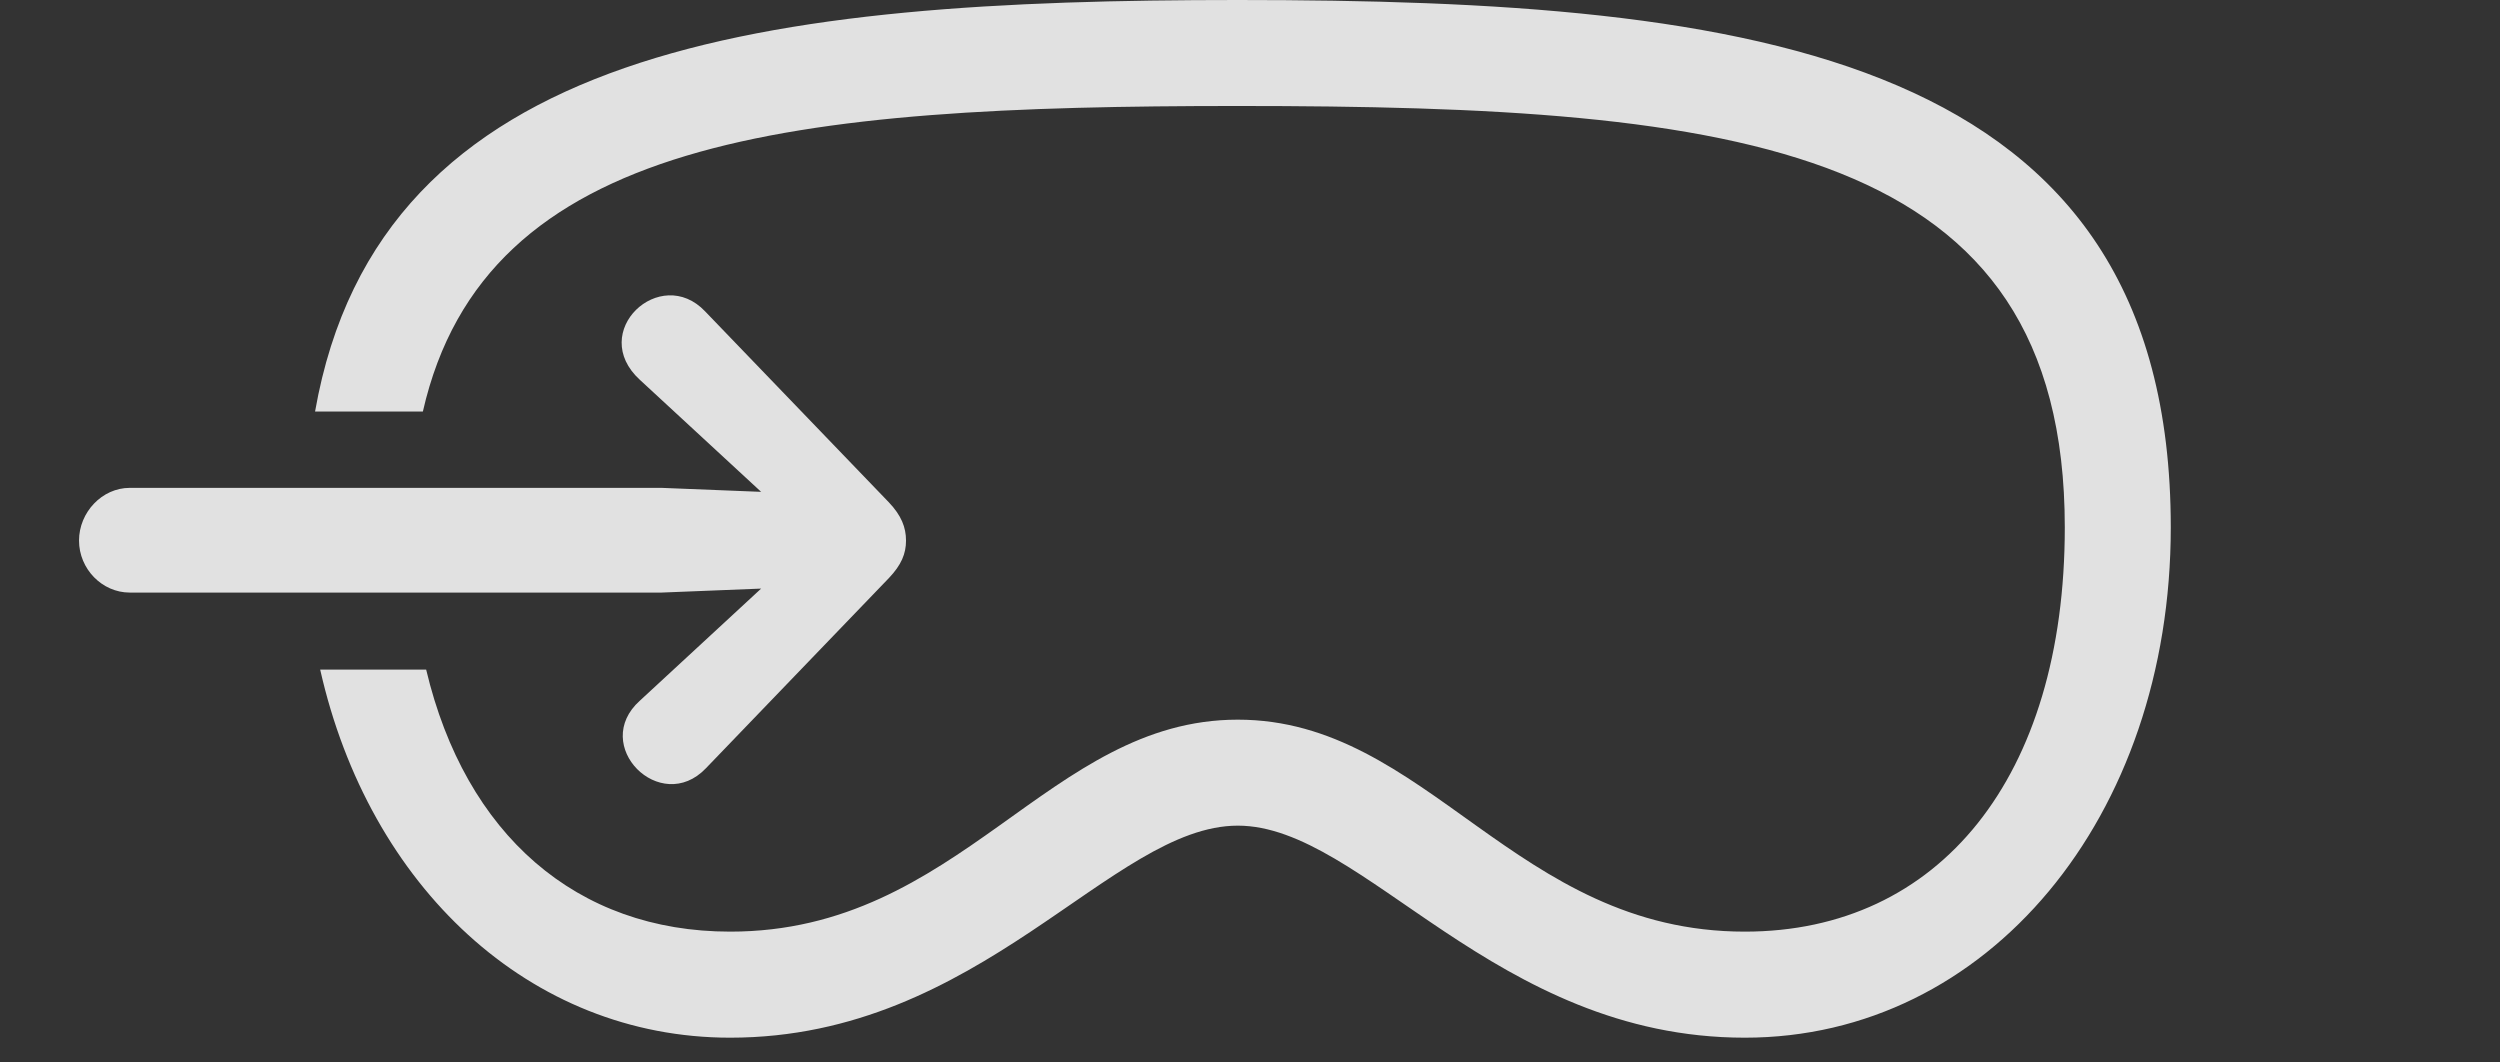 <?xml version="1.0" encoding="UTF-8"?>
<!--Generator: Apple Native CoreSVG 232.5-->
<!DOCTYPE svg
PUBLIC "-//W3C//DTD SVG 1.1//EN"
       "http://www.w3.org/Graphics/SVG/1.1/DTD/svg11.dtd">
<svg version="1.1" xmlns="http://www.w3.org/2000/svg" xmlns:xlink="http://www.w3.org/1999/xlink" width="37.08" height="15.752">
 <rect width="100%" height="100%" fill="#333333" stroke="none"/>
 <g>
  <rect height="15.752" opacity="0" width="37.08" x="0" y="0"/>
  <path d="M32.197 7.822C32.197 12.119 29.482 15.391 25.879 15.391C22.168 15.391 20.225 12.246 18.359 12.246C16.484 12.246 14.551 15.391 10.83 15.391C7.854 15.391 5.474 13.147 4.749 9.932L6.321 9.932C6.903 12.381 8.553 13.818 10.83 13.818C14.248 13.818 15.547 10.674 18.359 10.674C21.172 10.674 22.471 13.818 25.879 13.818C28.76 13.818 30.625 11.533 30.625 7.822C30.625 2.148 25.83 1.572 18.359 1.572C11.722 1.572 7.198 2.034 6.272 6.104L4.673 6.104C5.629 0.656 11.394 0 18.359 0C26.006 0 32.197 0.781 32.197 7.822Z" fill="#ffffff" fill-opacity="0.85"/>
  <path d="M1.924 8.789L9.814 8.789L11.289 8.73L9.492 10.391C8.75 11.055 9.795 12.1 10.469 11.396L13.184 8.574C13.369 8.379 13.438 8.213 13.438 8.018C13.438 7.822 13.369 7.646 13.184 7.451L10.459 4.619C9.795 3.916 8.711 4.922 9.492 5.635L11.289 7.295L9.814 7.236L1.924 7.236C1.514 7.236 1.172 7.598 1.172 8.018C1.172 8.438 1.514 8.789 1.924 8.789Z" fill="#ffffff" fill-opacity="0.85"/>
 </g>
</svg>
